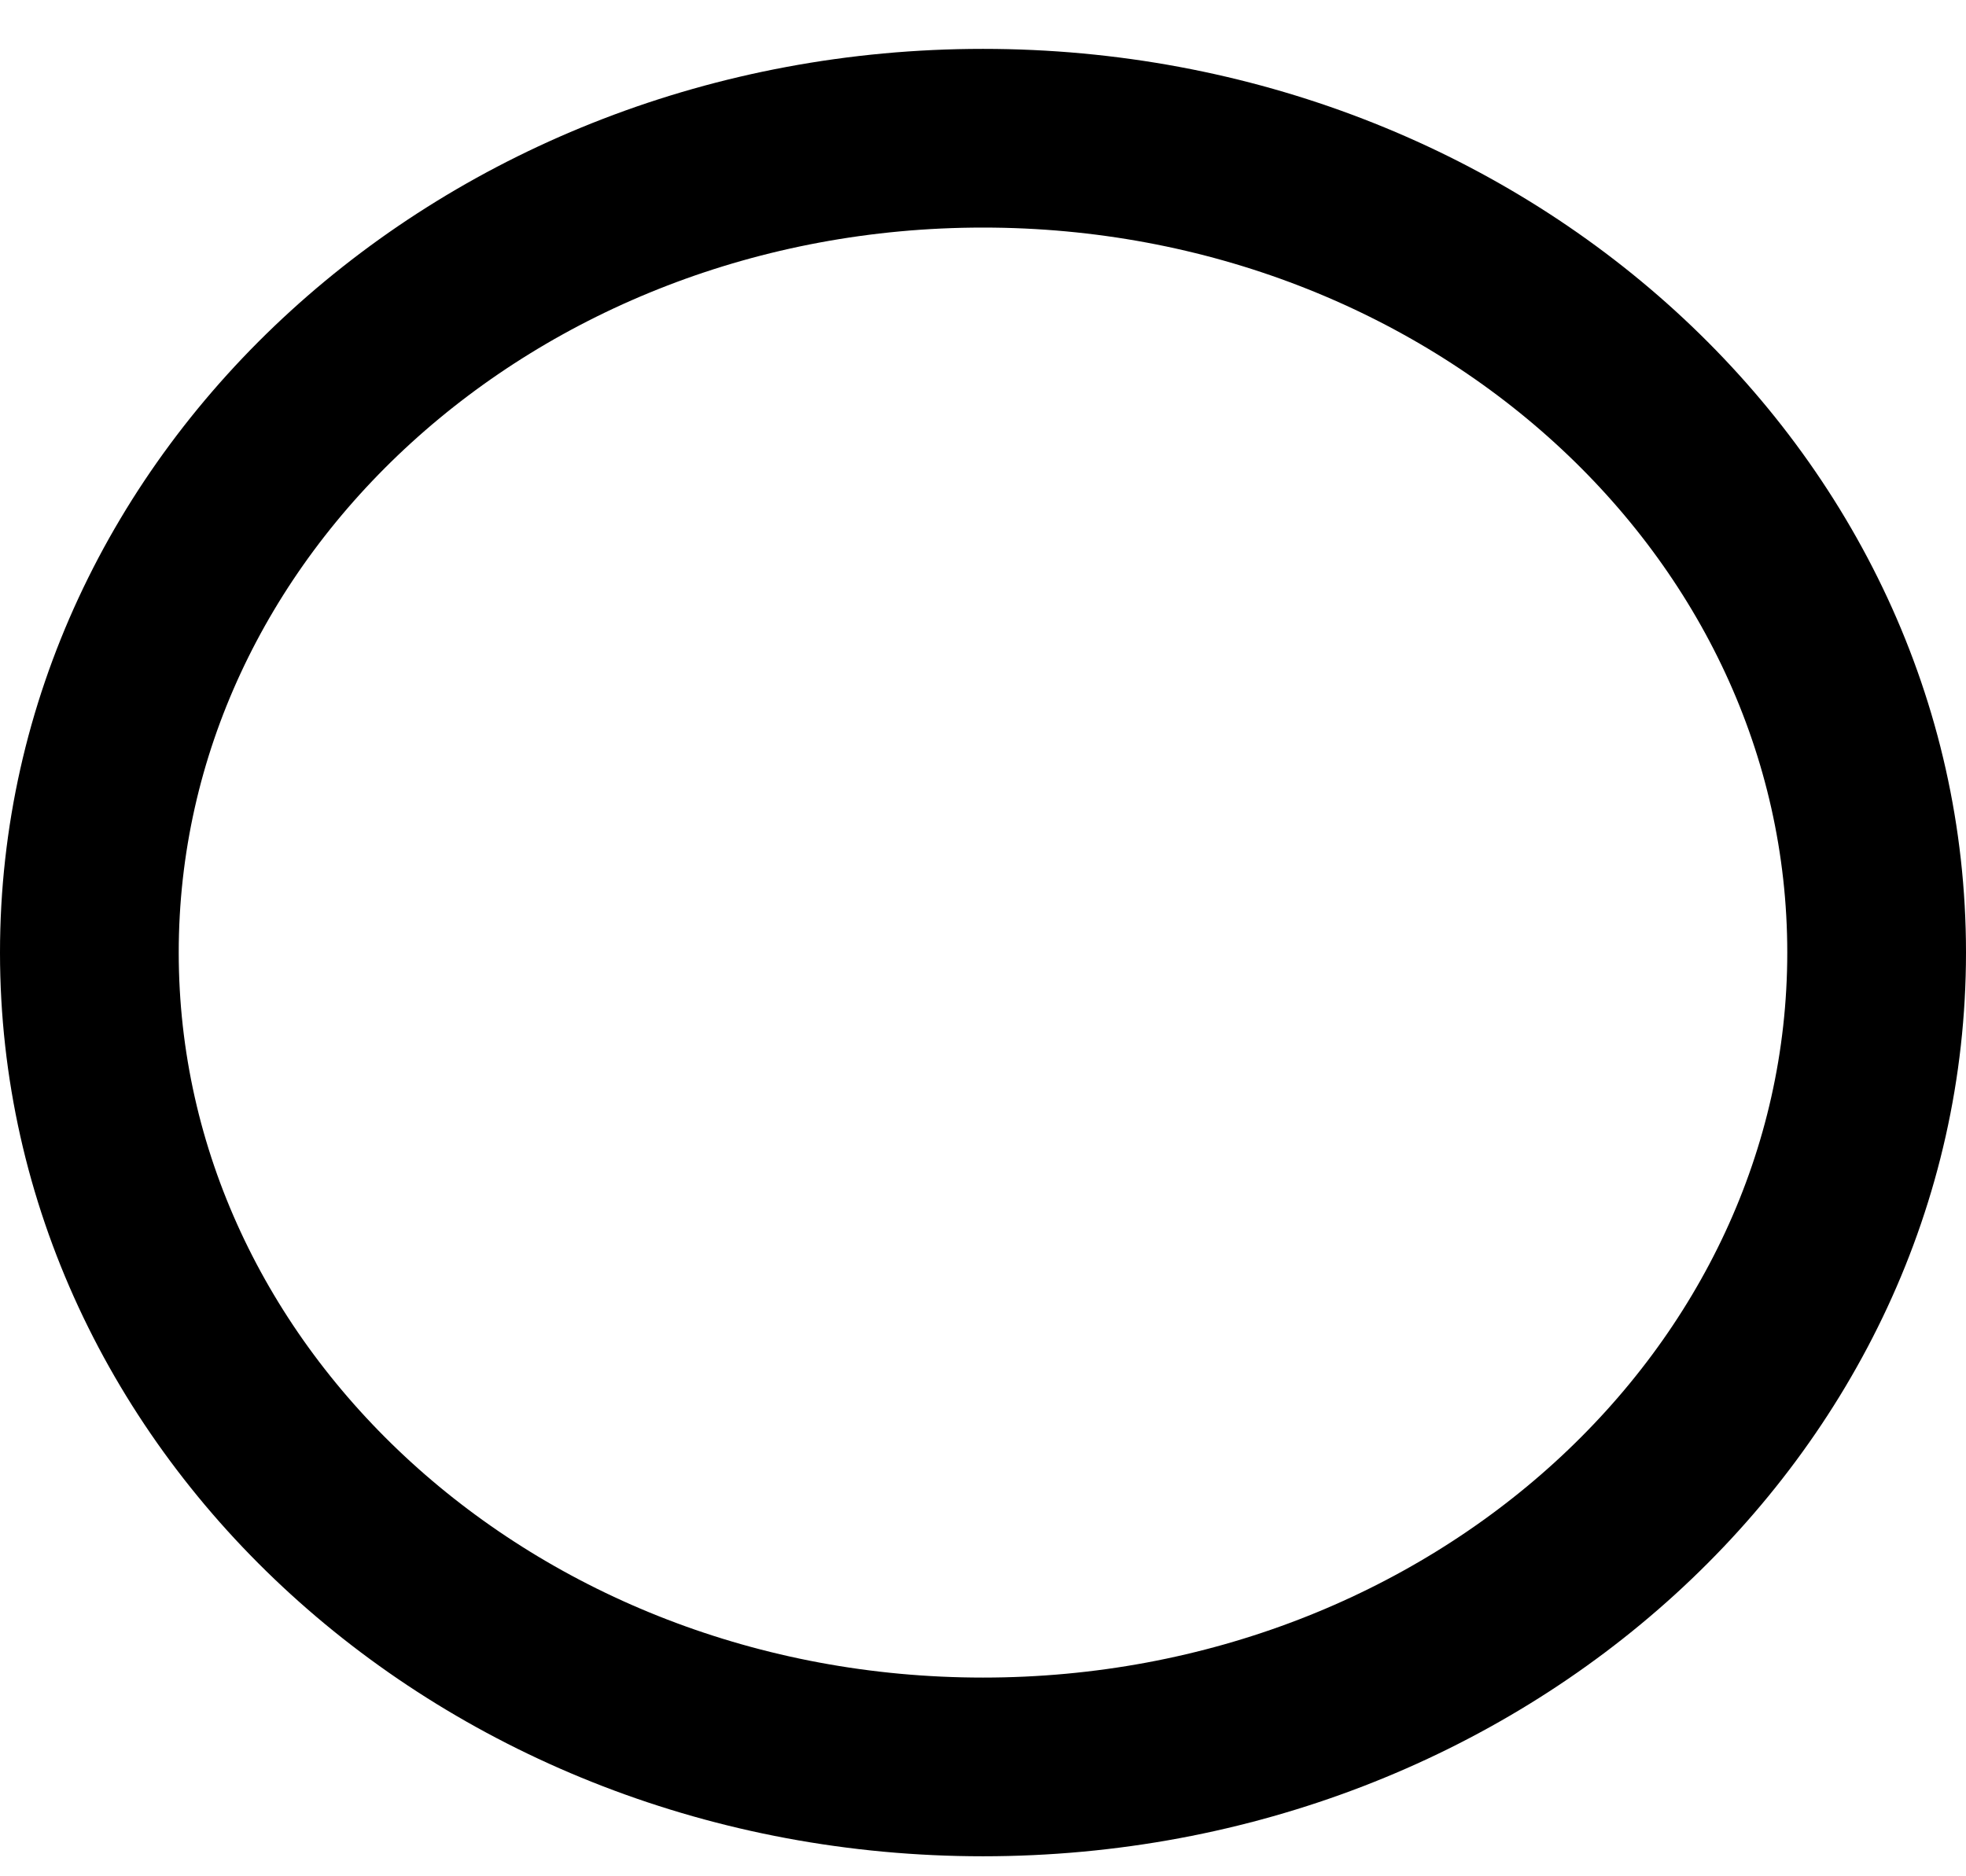 <svg width="22" height="21" viewBox="0 0 22 21" fill="none" xmlns="http://www.w3.org/2000/svg">
<path d="M11 19.776C16.523 19.776 21 15.695 21 10.661C21 5.628 16.523 1.547 11 1.547C5.477 1.547 1 5.628 1 10.661C1 15.695 5.477 19.776 11 19.776Z" stroke="black" stroke-width="2" stroke-linecap="round" stroke-linejoin="round"/>
</svg>
